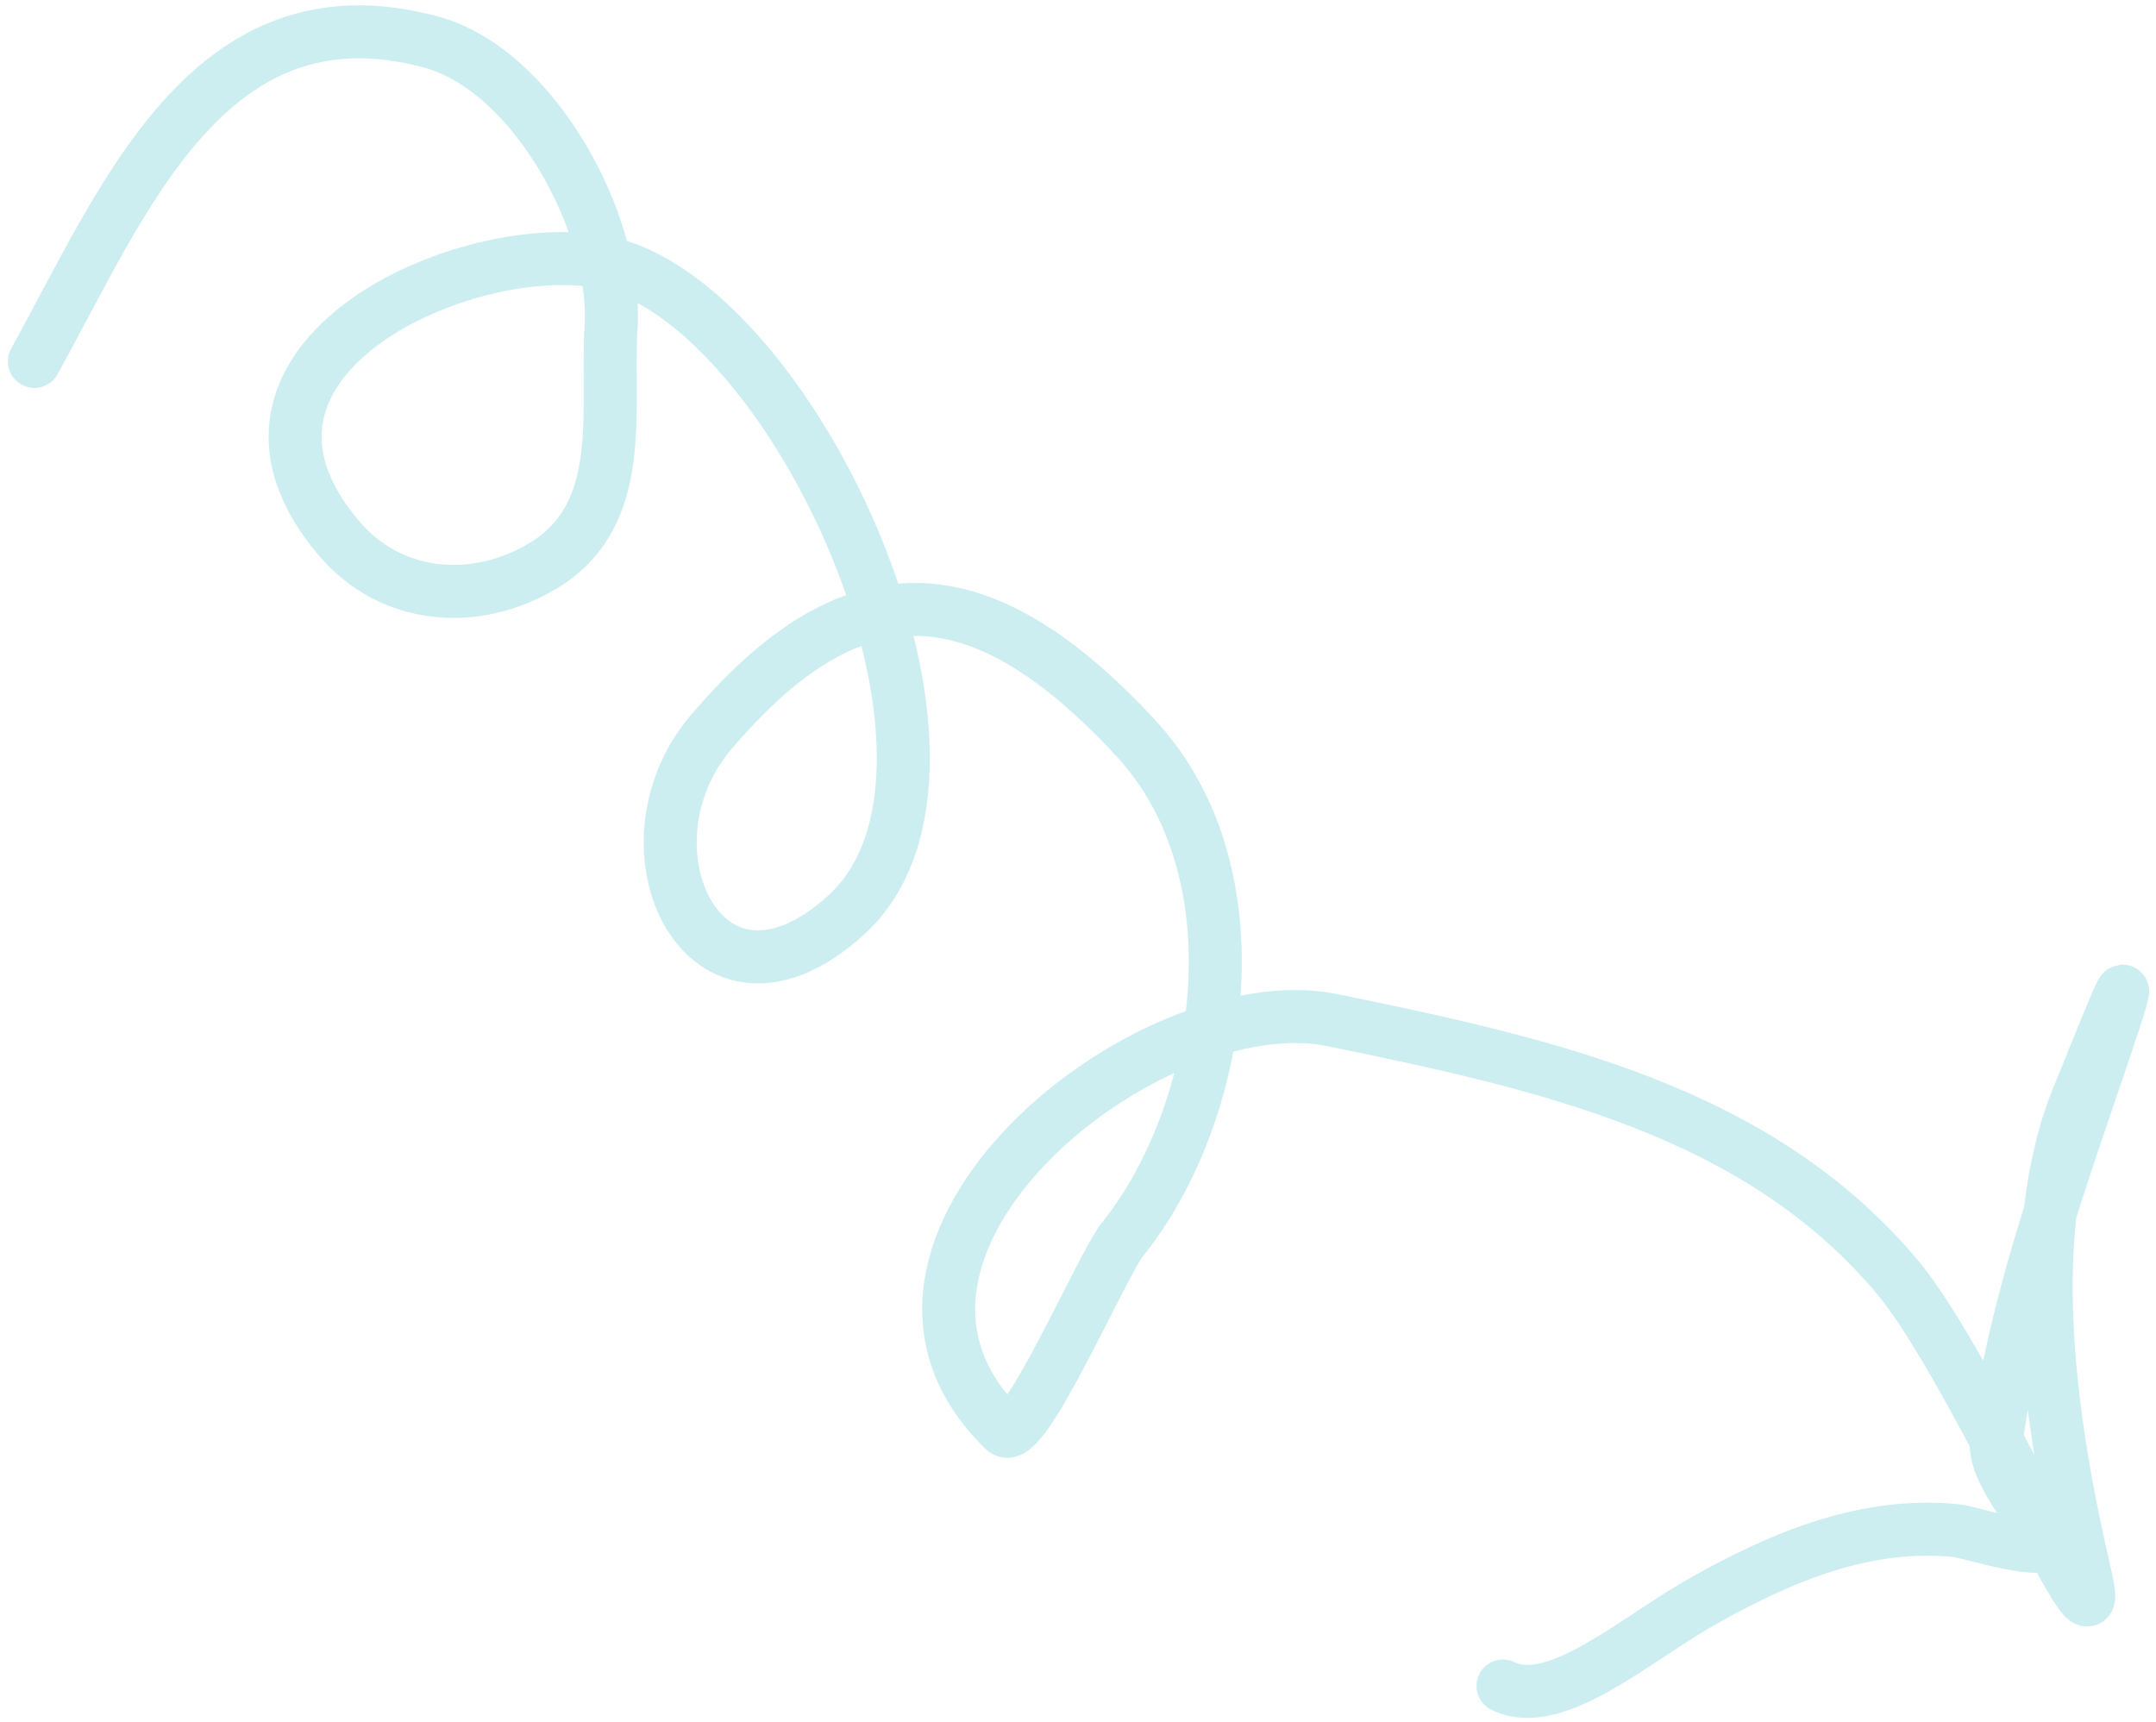 <svg width="144" height="115" viewBox="0 0 144 115" fill="none" xmlns="http://www.w3.org/2000/svg">
<path d="M2.295 24.142C8.285 13.329 13.946 -1.17 28.747 2.796C35.78 4.681 41.245 15.165 40.815 21.83C40.458 27.36 41.994 34.343 36.288 37.786C31.806 40.49 26.141 40.106 22.607 35.92C12.569 24.032 31.117 15.702 40.314 17.521C52.867 20.003 67.414 51.279 56.48 61.157C47.105 69.626 40.937 56.629 47.485 48.92C56.697 38.077 65.17 37.733 75.882 49.331C84.245 58.387 81.73 74.37 74.981 82.778C73.58 84.525 68.334 96.748 67.068 95.523C54.569 83.43 76.712 65.614 89.016 68.147C103.153 71.058 117.424 74.164 126.769 85.353C131.794 91.37 141.068 112.898 139.286 105.264C137.055 95.71 134.914 82.6 138.874 73.084C140.053 70.253 143.597 61.12 140.605 69.984C137.523 79.114 134.596 87.083 133.342 96.149C133.063 98.166 135.684 101.028 136.579 102.739C137.337 104.188 131.439 102.326 130.735 102.253C124.65 101.621 119.088 103.964 113.875 106.877C109.221 109.477 103.895 114.356 100.386 112.621" stroke="#00ADB5" stroke-opacity="0.2" stroke-width="3.54" stroke-linecap="round" stroke-linejoin="round"/>
</svg>
